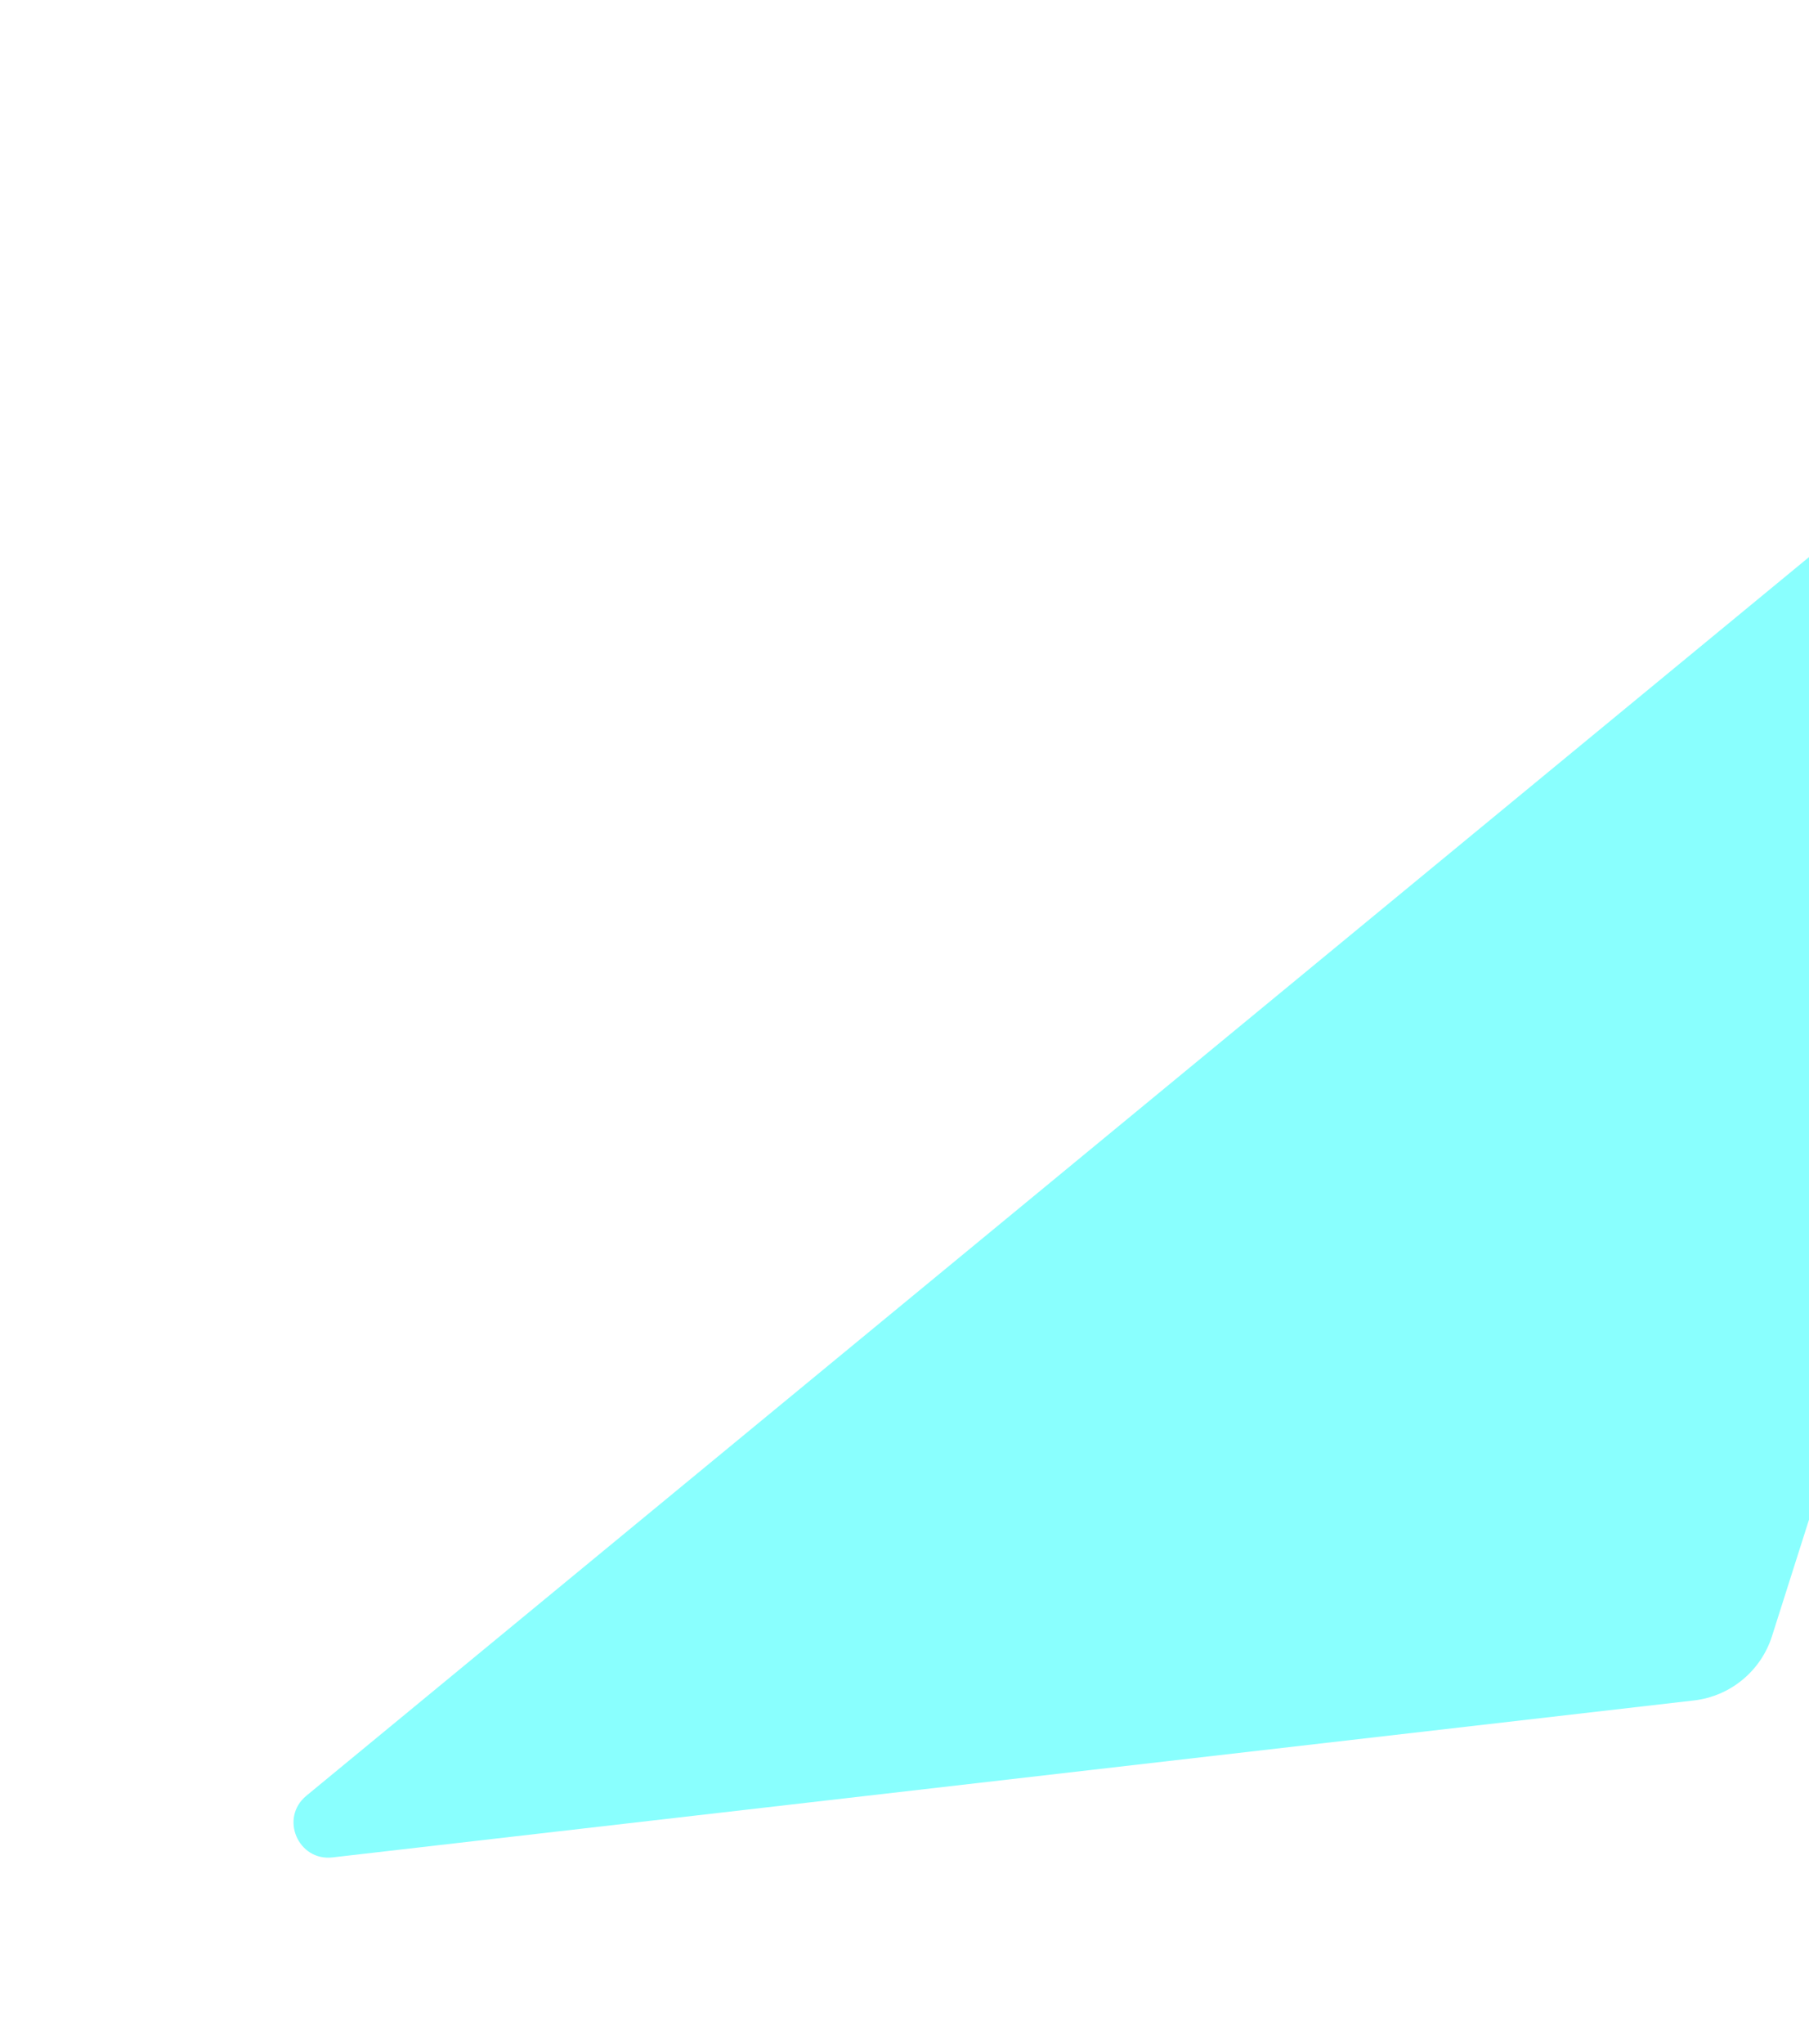 <svg width="495" height="559" viewBox="0 0 495 559" fill="none" xmlns="http://www.w3.org/2000/svg">
<g opacity="0.8" filter="url(#filter0_f_97_1318)">
<path d="M579.178 82.999L83.824 491.07C76.477 497.122 81.54 509.018 90.999 507.928L463.51 465.007C473.475 463.859 481.838 456.975 484.875 447.421L596.896 94.972C600.26 84.388 587.752 75.935 579.178 82.999Z" fill="#6BFFFE"/>
</g>
<defs>
<filter id="filter0_f_97_1318" x="0.317" y="0.4" width="677.14" height="587.598" filterUnits="userSpaceOnUse" color-interpolation-filters="sRGB">
<feFlood flood-opacity="0" result="BackgroundImageFix"/>
<feBlend mode="normal" in="SourceGraphic" in2="BackgroundImageFix" result="shape"/>
<feGaussianBlur stdDeviation="40" result="effect1_foregroundBlur_97_1318"/>
</filter>
</defs>
</svg>

